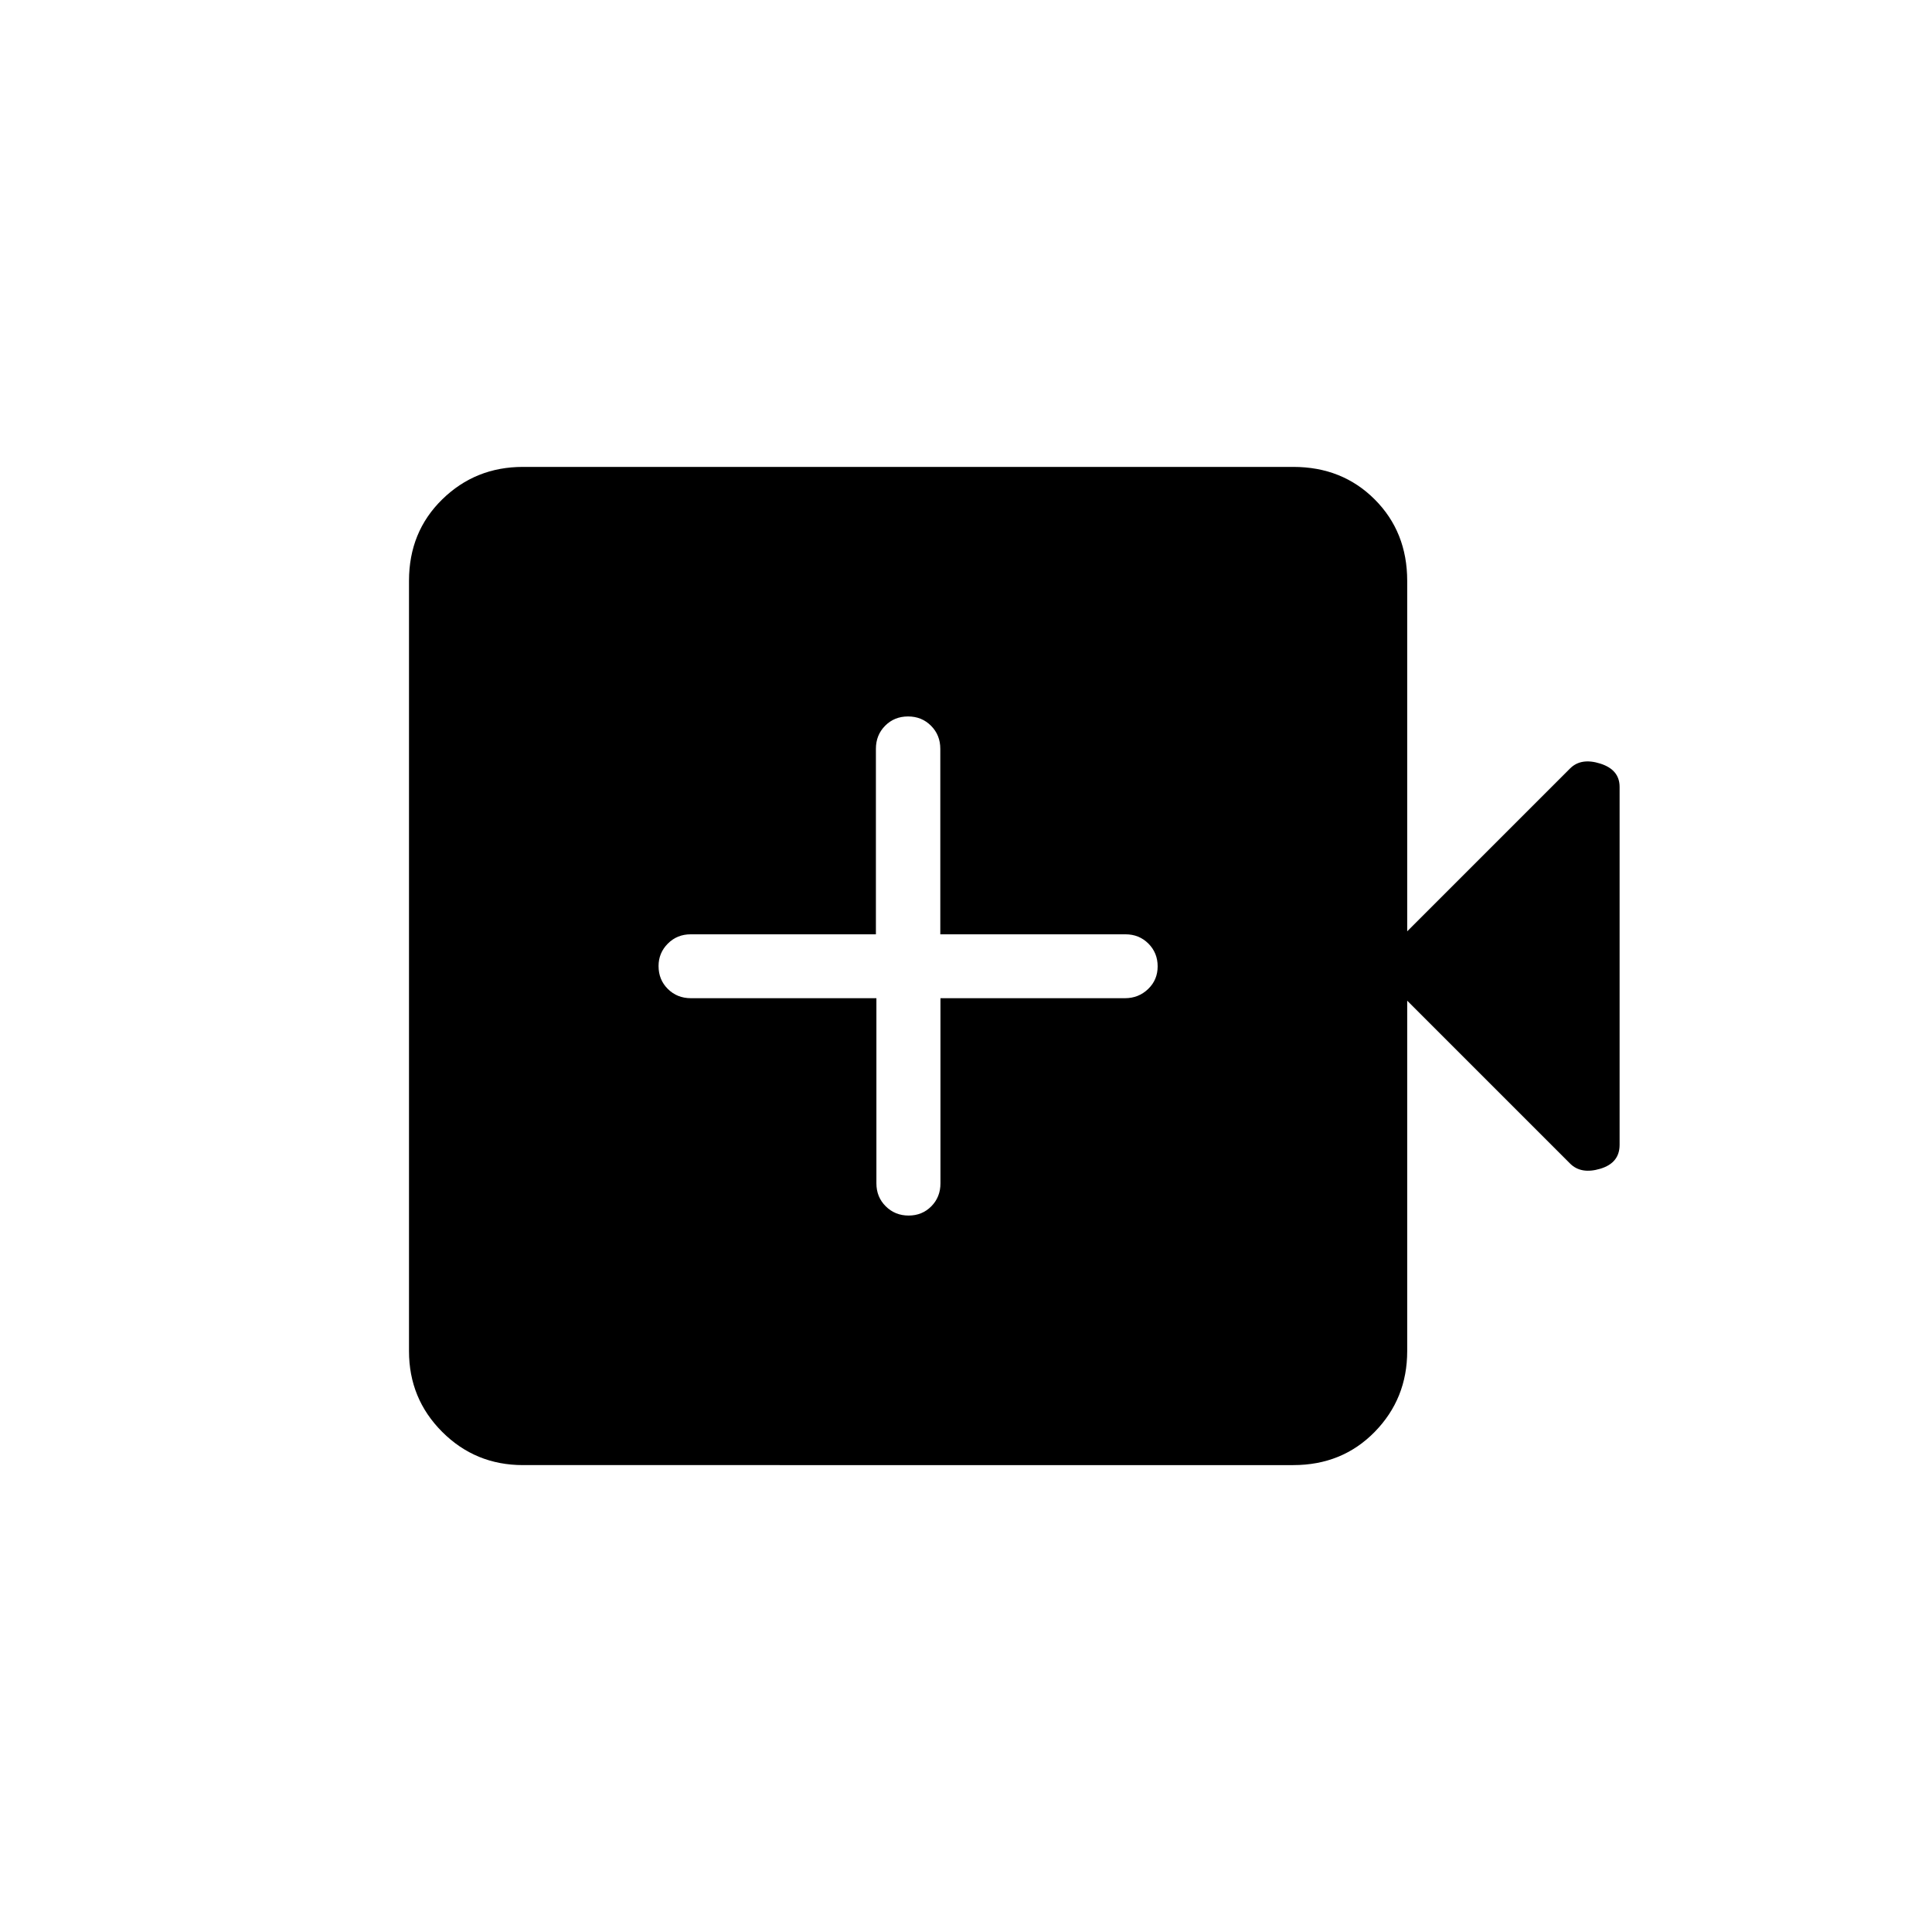<svg xmlns="http://www.w3.org/2000/svg" height="20" viewBox="0 -960 960 960" width="20"><path d="M435.482-464v92q0 6.8 4.632 11.4 4.632 4.6 11.377 4.6 6.746 0 11.282-4.6t4.536-11.4v-92h91.688q6.734 0 11.484-4.547t4.75-11.269q0-6.723-4.6-11.327-4.6-4.605-11.4-4.605h-92v-92.168q0-6.836-4.608-11.46Q458.015-604 451.204-604q-6.812 0-11.393 4.624-4.58 4.624-4.58 11.46v92.168h-92q-6.8 0-11.4 4.632-4.6 4.631-4.6 11.143 0 6.812 4.624 11.392 4.624 4.581 11.46 4.581h92.167ZM259.846-232q-23.616 0-40.116-16.5t-16.5-40.115v-382.77q0-24.315 16.5-40.465Q236.23-728 259.846-728h382.769q24.316 0 40.466 16.15 16.15 16.15 16.15 40.465v174.154l80.93-80.93q5.455-5.455 15.032-2.41T804.77-569v177.877q0 8.982-9.577 11.861-9.577 2.878-15.032-2.577l-80.93-80.93v174.154q0 23.615-16.15 40.115-16.15 16.5-40.466 16.5H259.846Z"/></svg>
